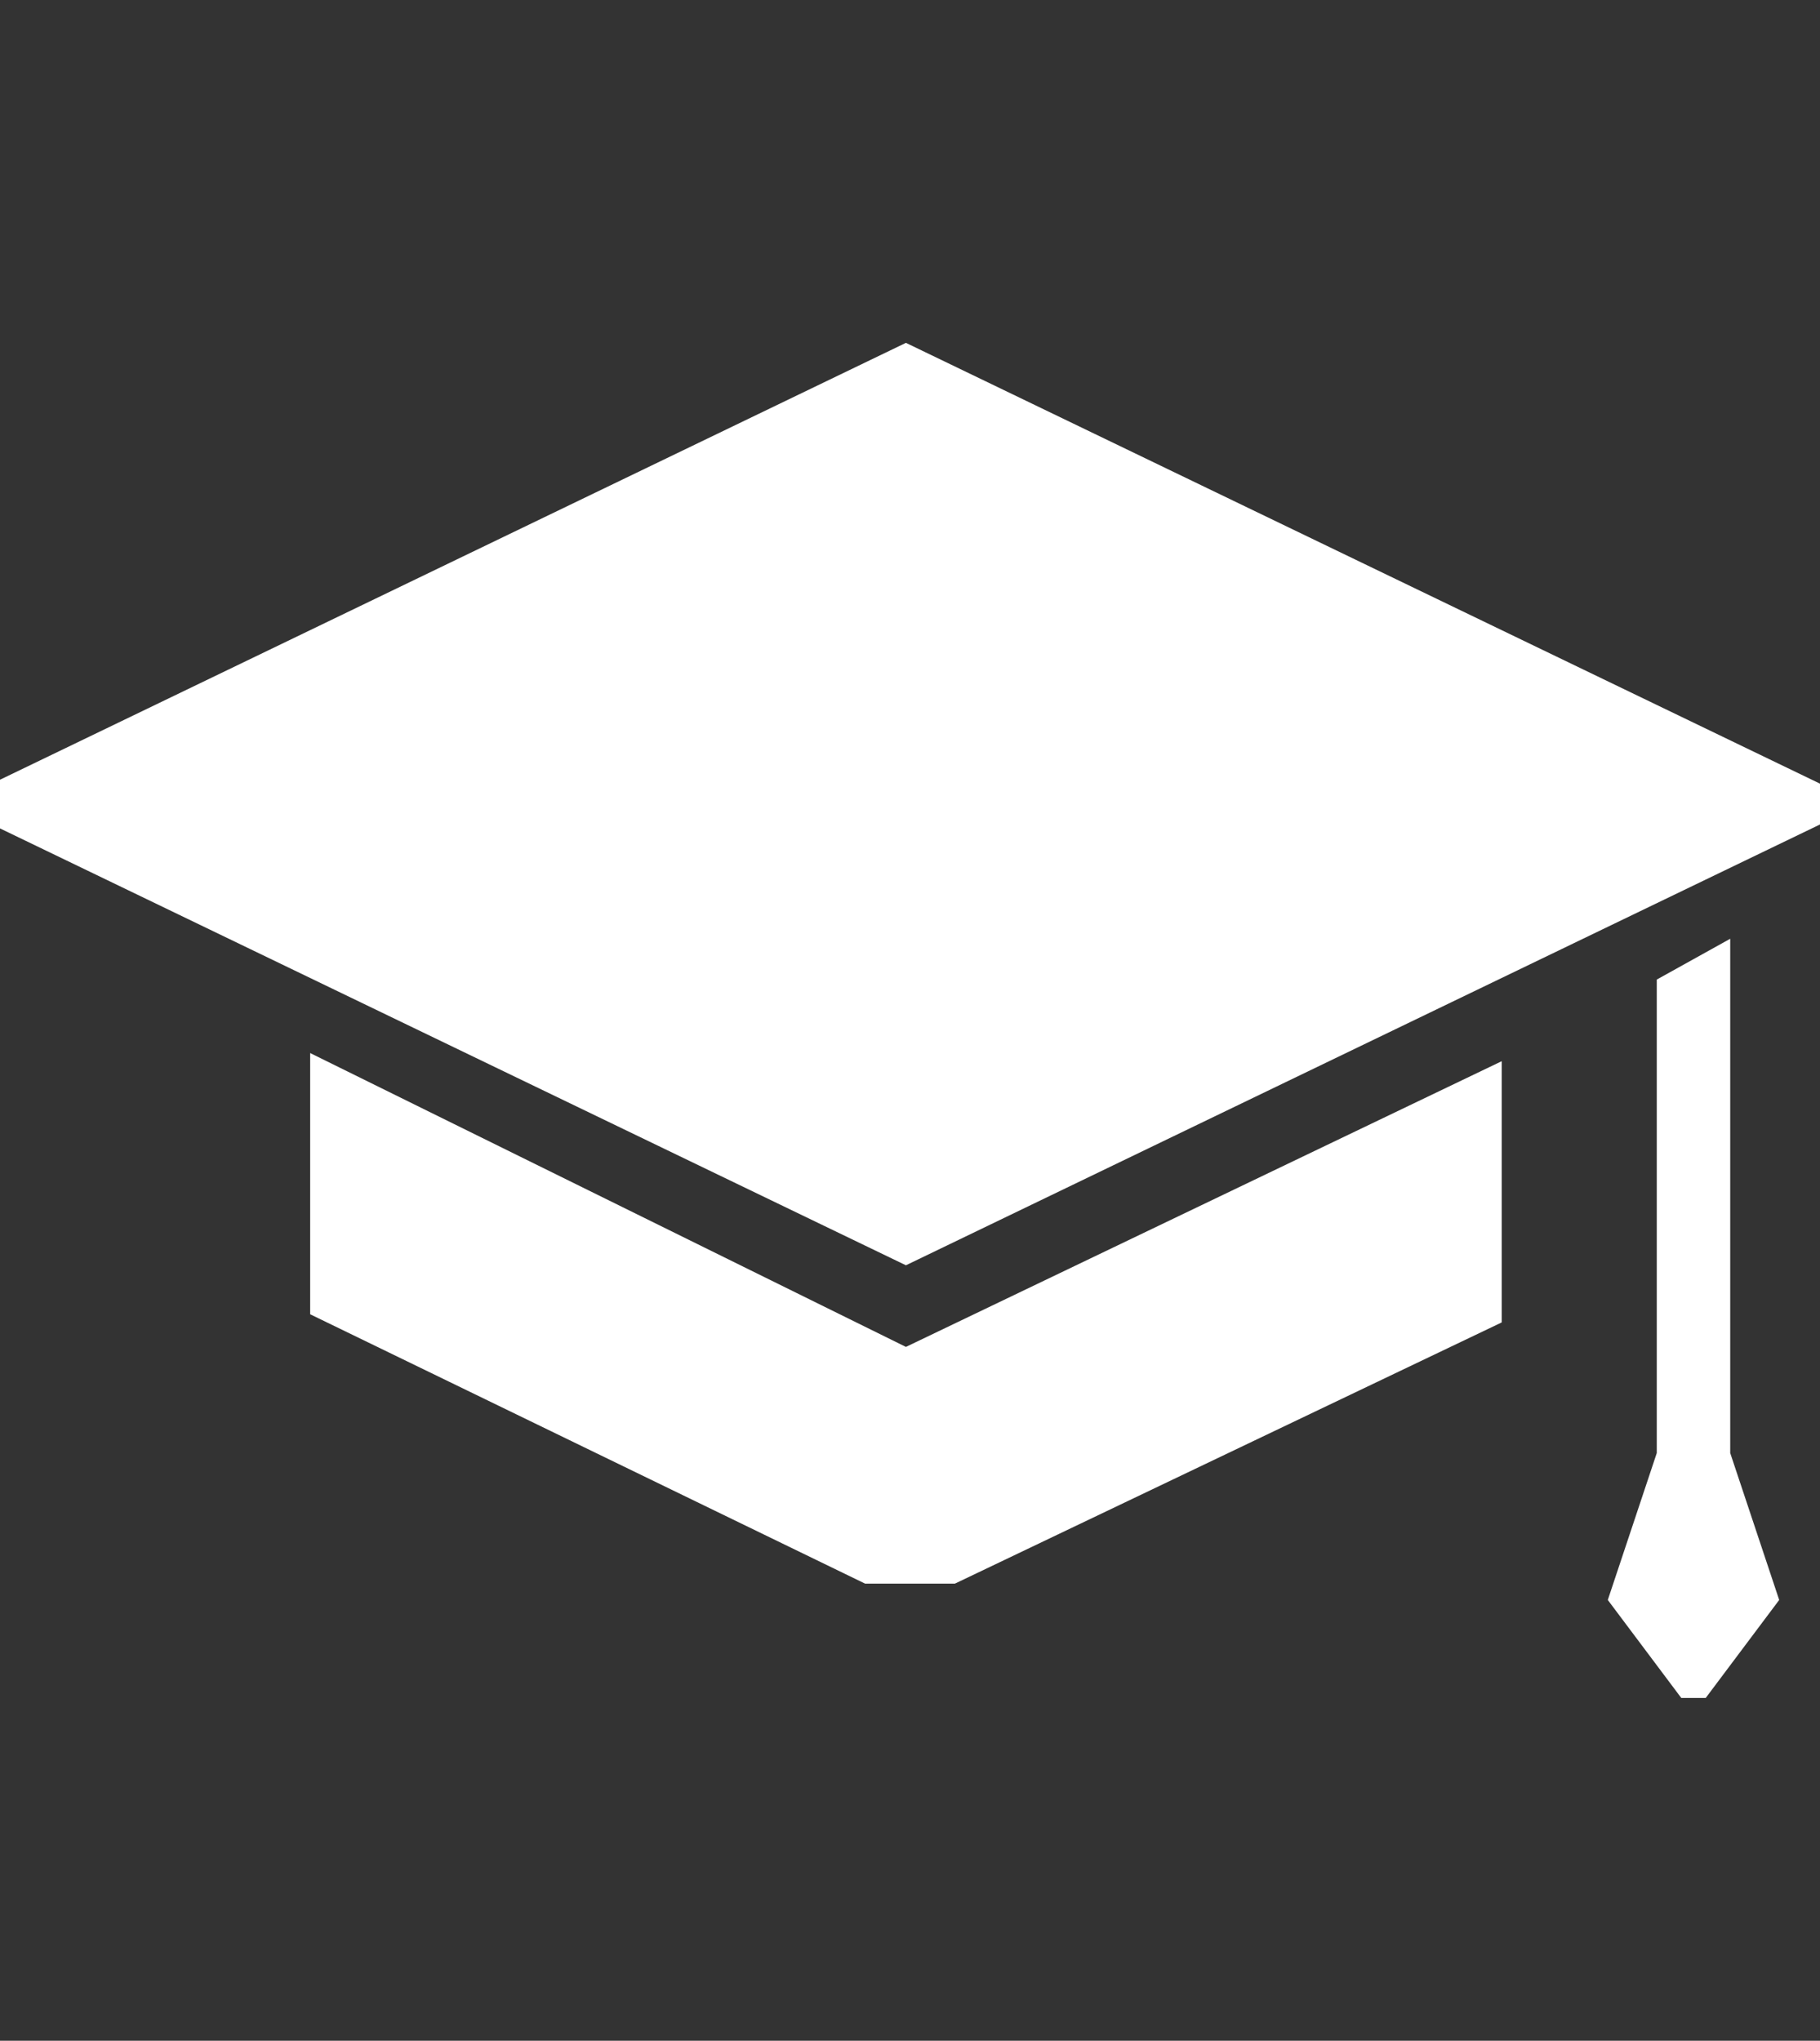 <svg xmlns="http://www.w3.org/2000/svg" xmlns:xlink="http://www.w3.org/1999/xlink" id="Calque_1" x="0" y="0" version="1.1" viewBox="0 0 22.3 25" xml:space="preserve" style="enable-background:new 0 0 22.3 25"><rect x="0" y="0" width="22.3" height="25" fill="#333333" stroke="none"/><style type="text/css">.st0{fill:#fff}</style><g><path d="M22.3,10.1V9.6L11.1,4.2L-0.1,9.6v0.5l11.2,5.4" class="st0"/><path d="M3.8,12.9v3.2l6.8,3.3h1.1l6.7-3.2c0,0,0,0,0,0v-3.2l-7.3,3.5L3.8,12.9L3.8,12.9z M21.2,17.8v-6.3L20.3,12v5.8 l-0.6,1.8l0.9,1.2h0.3l0.9-1.2" class="st0"/></g></svg>